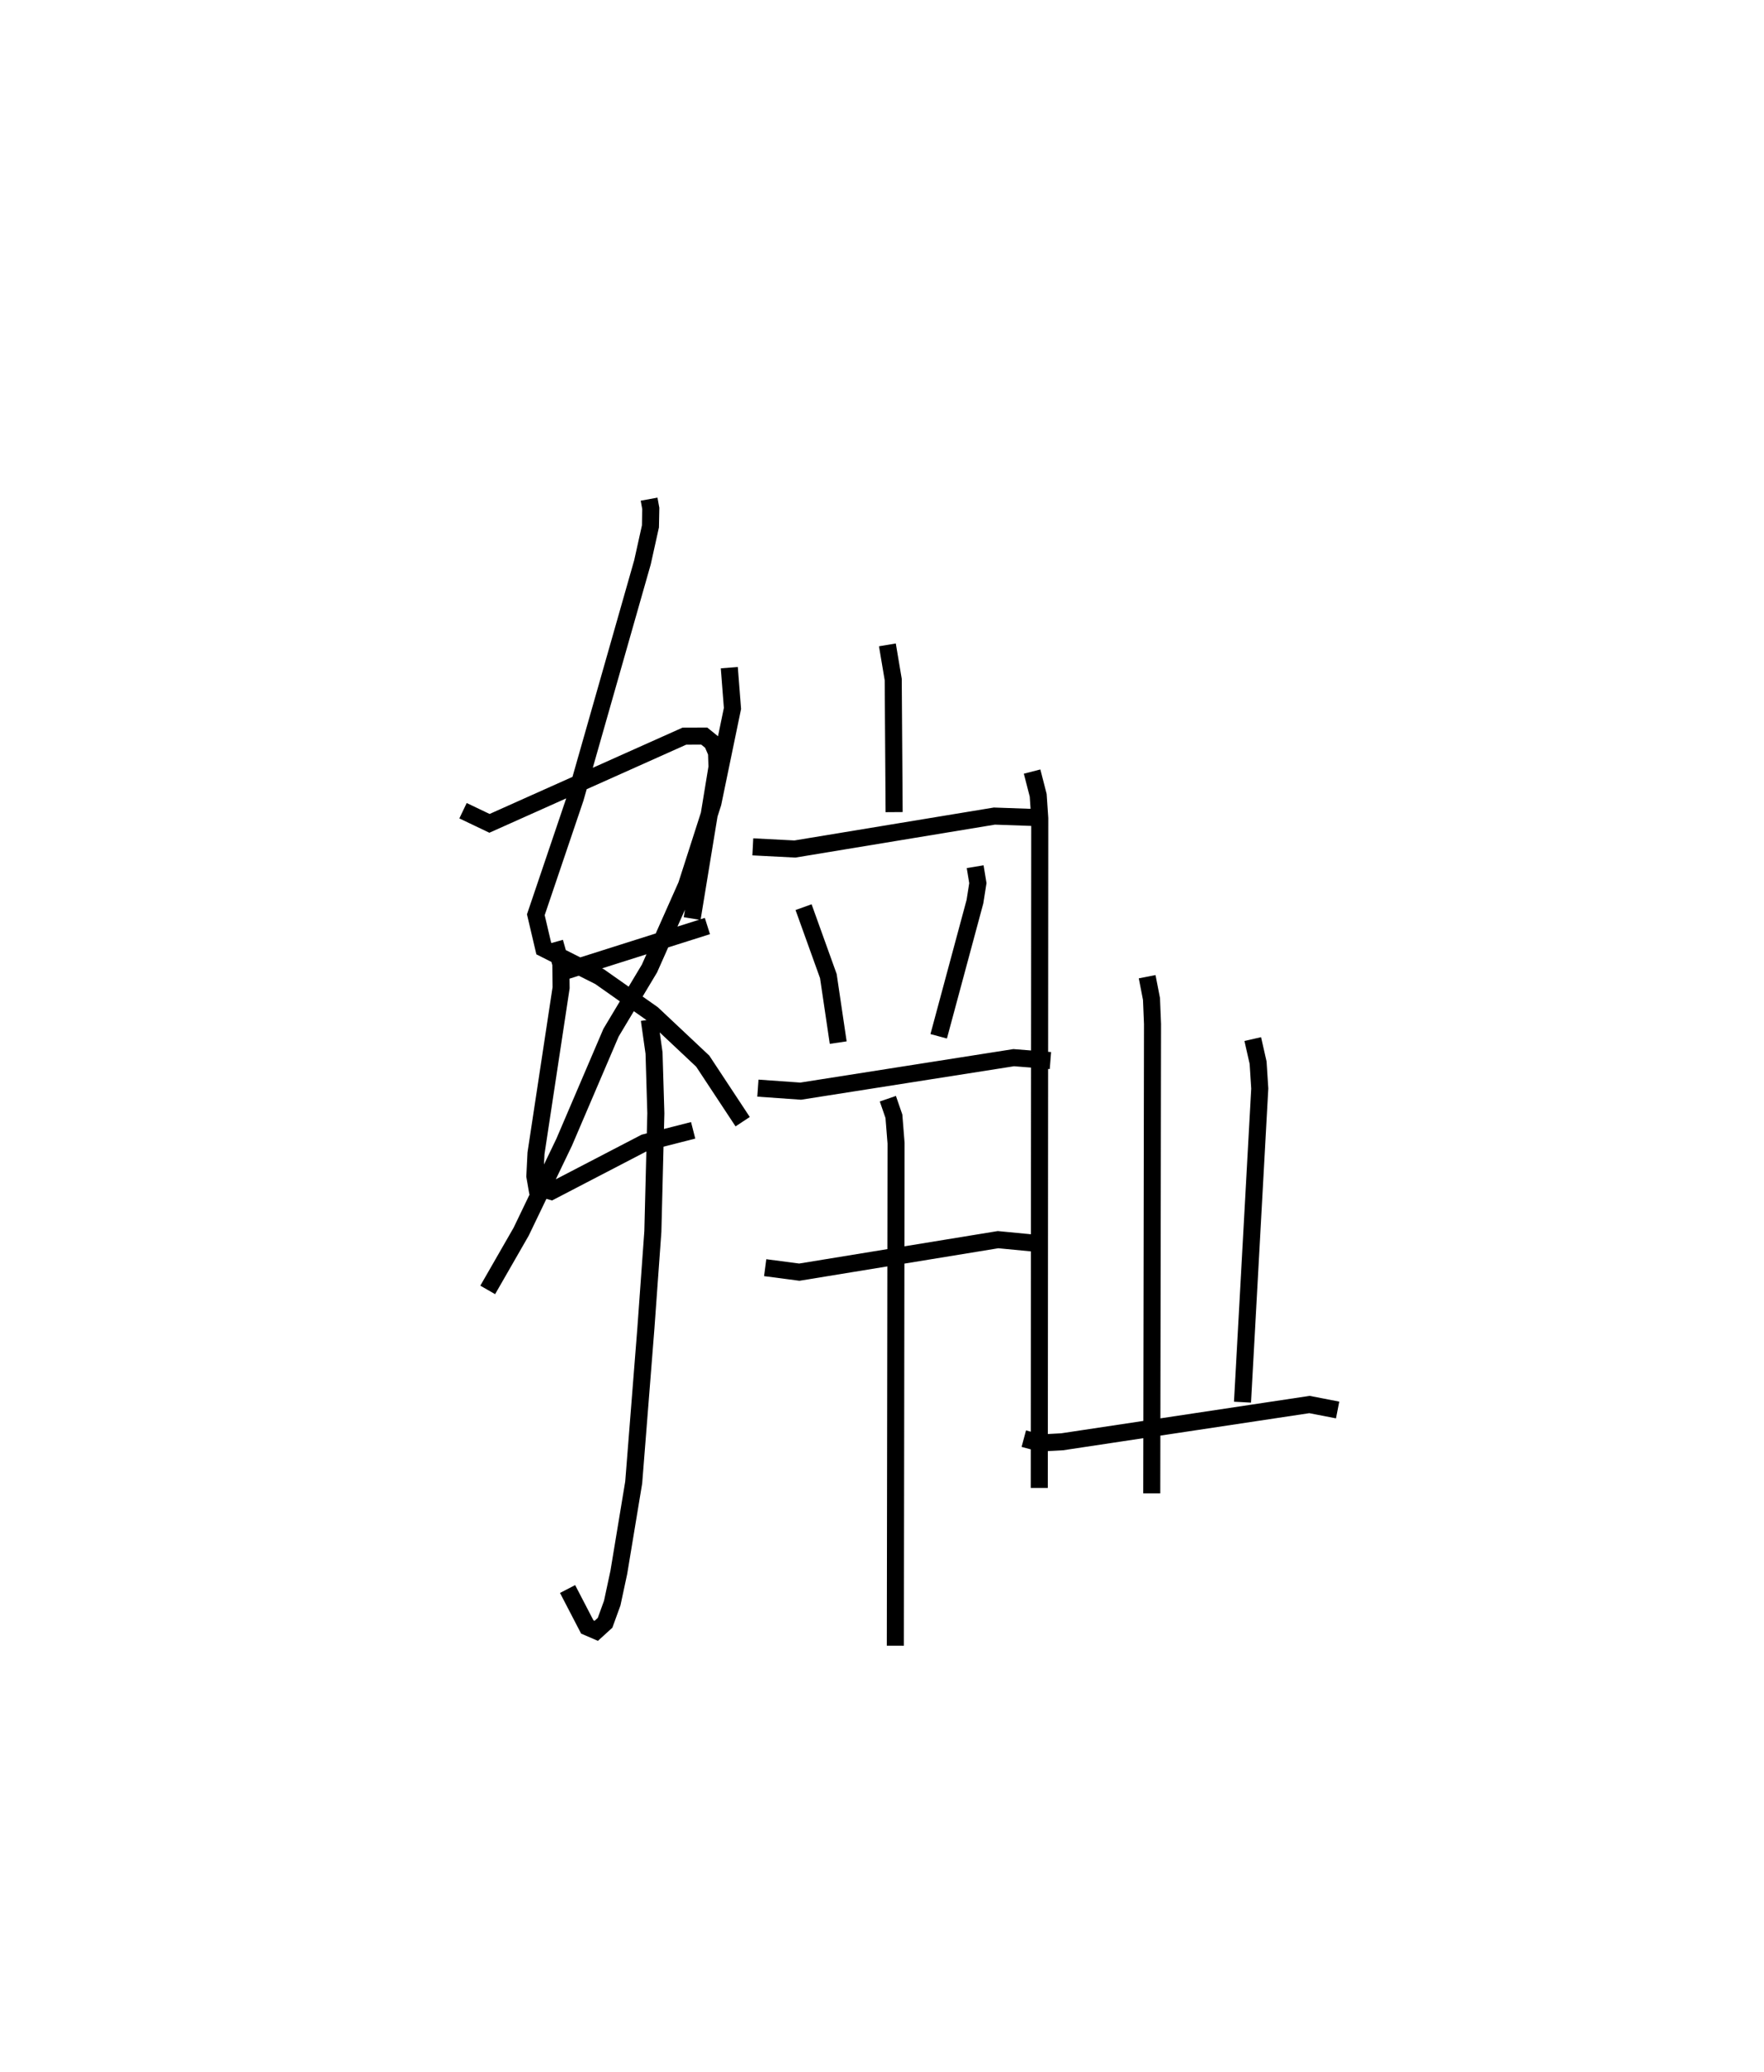 <?xml version="1.0" encoding="utf-8" ?>
<svg baseProfile="full" height="121.479" version="1.1" width="103.431" xmlns="http://www.w3.org/2000/svg" xmlns:ev="http://www.w3.org/2001/xml-events" xmlns:xlink="http://www.w3.org/1999/xlink"><defs /><rect fill="white" height="121.479" width="103.431" x="0" y="0" /><path d="M25,25 m0.0,0.0 m13.059,4.263 l0.1,0.547 -0.021,1.049 l-0.467,2.105 -1.954,6.857 l-1.989,6.981 -2.31,6.824 l0.465,1.98 3.278,1.652 l3.094,2.178 2.95,2.774 l2.341,3.548 m-0.784,-26.617 l0.186,2.39 -1.148,5.55 l-1.549,4.82 -2.169,4.875 l-2.254,3.762 -2.749,6.424 l-2.52,5.242 -1.962,3.416 m-1.448,-28.093 l1.552,0.741 11.428,-5.112 l1.164,-0.004 0.462,0.374 l0.258,0.598 0.028,0.846 l-1.457,8.881 m-7.427,3.073 l8.321,-2.636 m-8.953,0.943 l0.359,1.276 0.016,1.399 l-1.472,9.703 -0.067,1.345 l0.114,0.656 0.841,0.231 l5.482,-2.85 2.845,-0.727 m-2.571,-6.485 l0.277,1.953 0.106,3.531 l-0.175,6.936 -0.41,5.687 l-0.713,9.02 -0.872,5.268 l-0.387,1.806 -0.42,1.156 l-0.517,0.471 -0.526,-0.227 l-1.155,-2.225 m18.752,-55.35 l0.342,2.032 0.053,7.773 m-8.286,2.036 l2.467,0.127 11.698,-1.931 l2.631,0.093 m-13.82,5.246 l1.453,4.04 0.578,3.901 m8.03,-10.313 l0.159,0.963 -0.171,1.085 l-2.126,7.895 m-10.601,3.039 l2.508,0.177 12.491,-1.963 l2.153,0.169 m-16.725,12.142 l2.002,0.263 11.652,-1.905 l2.14,0.206 m-8.601,-8.469 l0.355,1.029 0.126,1.583 l-0.042,29.454 m8.018,-51.244 l0.358,1.391 0.091,1.346 l-0.028,39.26 m6.326,-29.971 l0.254,1.305 0.06,1.47 l-0.045,27.513 m5.922,-26.632 l0.314,1.384 0.097,1.517 l-1.012,18.385 m-12.823,2.139 l0.946,0.254 1.297,-0.07 l14.507,-2.185 1.651,0.321 " fill="none" stroke="black" stroke-width="1" /></svg>